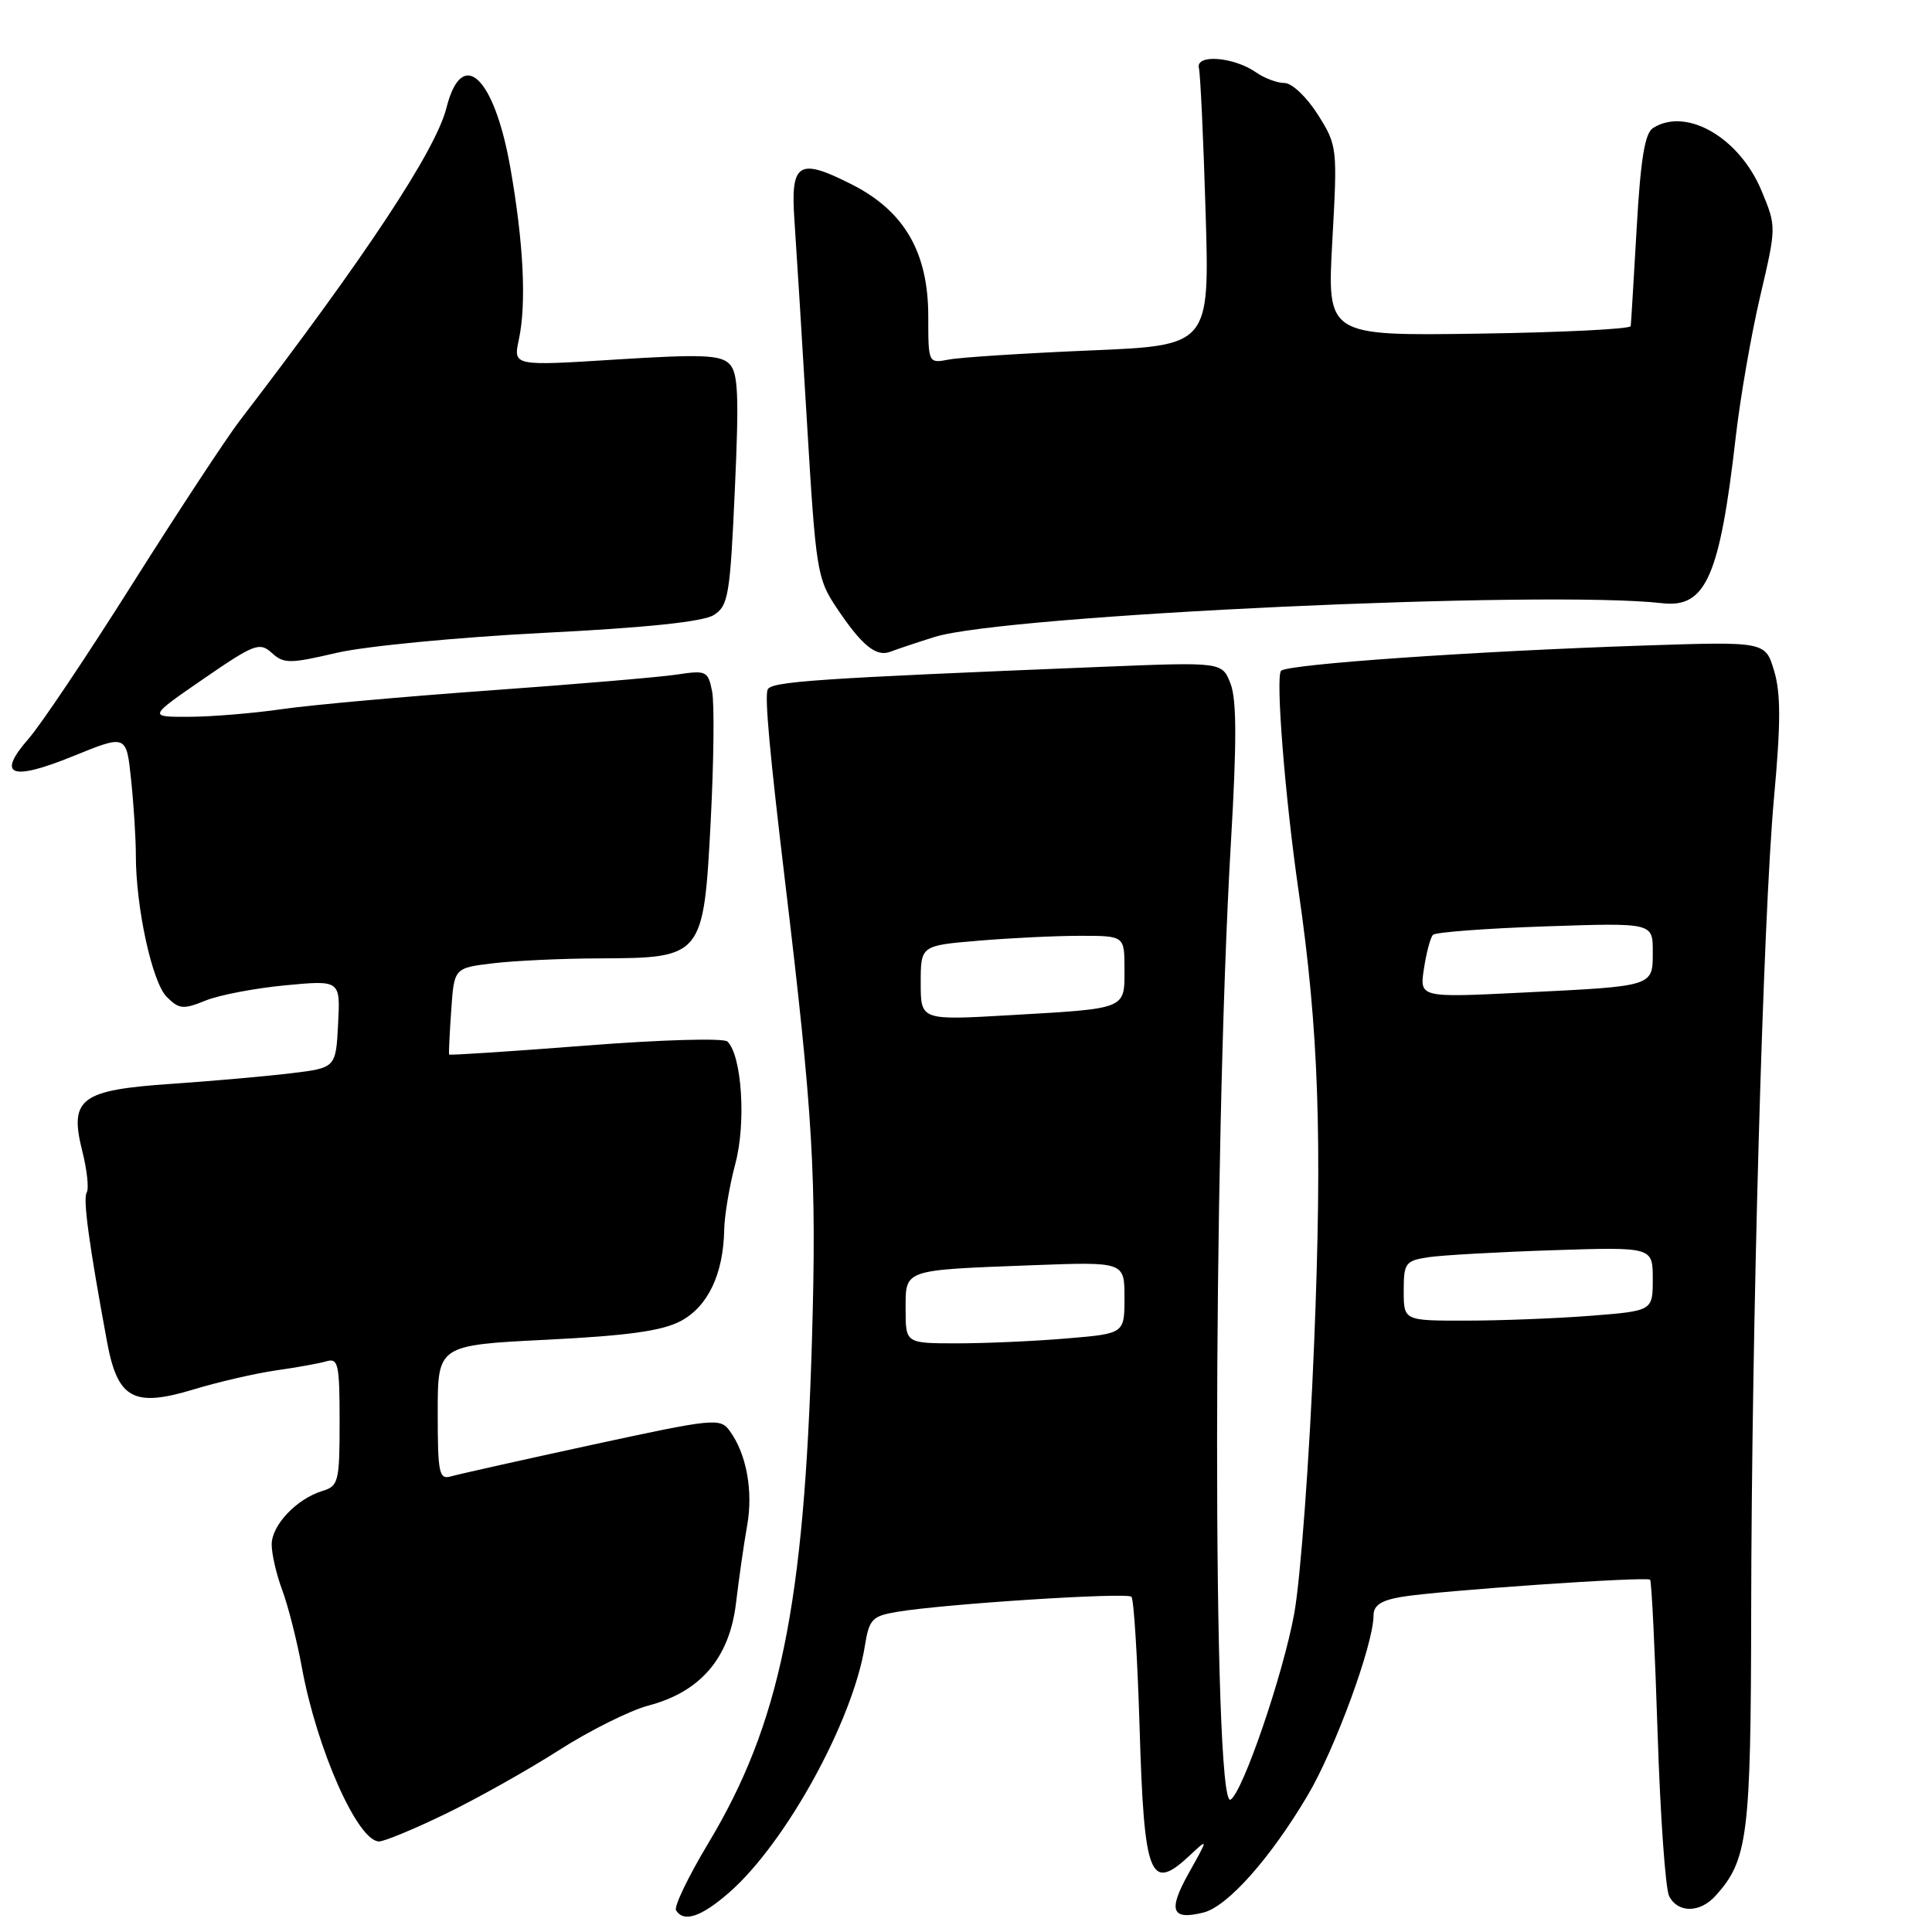 <?xml version="1.0" encoding="UTF-8" standalone="no"?>
<!DOCTYPE svg PUBLIC "-//W3C//DTD SVG 1.1//EN" "http://www.w3.org/Graphics/SVG/1.1/DTD/svg11.dtd" >
<svg xmlns="http://www.w3.org/2000/svg" xmlns:xlink="http://www.w3.org/1999/xlink" version="1.1" viewBox="0 0 256 256">
 <g >
 <path fill="currentColor"
d=" M 96.64 250.75 C 104.12 244.20 113.01 228.04 114.60 218.09 C 115.17 214.55 115.55 214.14 118.86 213.58 C 125.09 212.53 149.31 210.97 149.92 211.58 C 150.24 211.90 150.72 219.66 151.00 228.83 C 151.60 248.90 152.37 250.82 157.74 245.77 C 160.11 243.55 160.11 243.56 157.52 248.19 C 154.73 253.17 155.22 254.48 159.47 253.42 C 162.66 252.62 168.34 246.23 173.28 237.88 C 176.92 231.73 182.00 217.85 182.00 214.06 C 182.00 212.71 183.00 212.05 185.75 211.59 C 190.62 210.77 218.20 208.87 218.65 209.32 C 218.84 209.51 219.29 218.63 219.64 229.58 C 219.99 240.54 220.68 250.29 221.17 251.25 C 222.33 253.51 225.25 253.49 227.31 251.21 C 231.60 246.47 232.00 243.31 232.04 213.78 C 232.09 175.79 233.62 121.45 235.07 105.64 C 235.97 95.83 235.97 91.85 235.08 88.89 C 233.92 85.00 233.92 85.00 217.71 85.54 C 195.28 86.29 170.65 88.01 169.75 88.88 C 169.00 89.60 170.27 105.64 172.06 118.00 C 174.74 136.49 175.23 150.81 174.13 178.00 C 173.52 193.12 172.33 209.24 171.49 213.82 C 170.01 221.91 164.69 237.45 163.06 238.46 C 160.65 239.95 160.68 153.00 163.11 111.50 C 163.88 98.39 163.87 92.72 163.06 90.61 C 161.94 87.72 161.94 87.72 146.22 88.35 C 108.03 89.90 102.10 90.30 101.71 91.39 C 101.32 92.46 102.00 99.85 103.99 116.50 C 107.74 147.82 108.22 155.81 107.59 177.50 C 106.56 212.83 103.35 228.44 93.84 244.26 C 91.20 248.66 89.28 252.65 89.58 253.13 C 90.60 254.78 92.94 253.99 96.64 250.75 Z  M 58.99 240.37 C 63.12 238.37 69.88 234.58 74.00 231.95 C 78.12 229.31 83.50 226.63 85.94 225.99 C 92.82 224.18 96.65 219.70 97.52 212.45 C 97.91 209.18 98.57 204.54 99.00 202.15 C 99.82 197.56 98.91 192.63 96.69 189.60 C 95.43 187.86 94.62 187.94 78.43 191.45 C 69.12 193.47 60.71 195.35 59.75 195.63 C 58.18 196.08 58.00 195.23 58.00 187.19 C 58.00 178.24 58.00 178.24 72.46 177.52 C 83.24 176.98 87.75 176.35 90.21 175.04 C 93.79 173.13 95.84 168.85 95.96 163.00 C 95.99 161.07 96.66 157.11 97.44 154.18 C 98.88 148.78 98.30 139.87 96.39 138.01 C 95.89 137.53 87.67 137.76 77.56 138.55 C 67.69 139.32 59.57 139.85 59.51 139.73 C 59.45 139.60 59.57 136.97 59.79 133.88 C 60.17 128.26 60.17 128.26 65.34 127.64 C 68.18 127.30 74.55 127.00 79.50 126.99 C 93.11 126.94 93.23 126.79 94.17 108.84 C 94.58 100.95 94.67 93.21 94.36 91.63 C 93.82 88.90 93.60 88.79 89.64 89.39 C 87.37 89.73 76.26 90.67 64.97 91.48 C 53.68 92.29 41.31 93.40 37.47 93.95 C 33.64 94.51 28.06 94.97 25.07 94.98 C 19.64 95.00 19.64 95.00 26.95 89.96 C 33.71 85.31 34.40 85.05 36.01 86.51 C 37.61 87.96 38.37 87.96 44.63 86.50 C 48.42 85.62 60.69 84.44 72.00 83.86 C 85.74 83.17 93.19 82.38 94.59 81.49 C 96.51 80.27 96.74 78.89 97.37 64.90 C 97.94 52.34 97.81 49.38 96.64 48.21 C 95.45 47.02 92.89 46.93 81.61 47.64 C 68.00 48.50 68.00 48.50 68.75 45.00 C 69.78 40.21 69.37 32.11 67.61 22.15 C 65.47 10.10 61.21 6.13 59.16 14.28 C 57.74 19.92 48.49 33.92 31.76 55.75 C 29.97 58.09 23.61 67.77 17.62 77.25 C 11.64 86.74 5.42 96.02 3.80 97.87 C -0.51 102.79 1.44 103.55 9.70 100.19 C 16.75 97.32 16.75 97.32 17.37 103.31 C 17.72 106.60 18.00 111.10 18.00 113.31 C 18.00 120.26 20.16 130.16 22.09 132.09 C 23.73 133.73 24.28 133.78 27.21 132.59 C 29.02 131.85 33.79 130.94 37.80 130.56 C 45.10 129.87 45.10 129.87 44.80 135.68 C 44.50 141.50 44.50 141.50 38.50 142.22 C 35.20 142.62 28.13 143.24 22.79 143.61 C 10.65 144.43 9.15 145.56 10.90 152.52 C 11.54 155.04 11.80 157.51 11.49 158.01 C 10.97 158.85 11.80 164.90 14.18 177.78 C 15.58 185.36 17.68 186.52 25.64 184.11 C 28.98 183.10 33.92 181.96 36.61 181.58 C 39.30 181.20 42.29 180.66 43.25 180.38 C 44.82 179.92 45.00 180.74 45.00 188.37 C 45.00 196.31 44.85 196.91 42.75 197.55 C 39.32 198.59 36.00 202.08 36.00 204.65 C 36.00 205.92 36.63 208.66 37.41 210.73 C 38.18 212.80 39.35 217.40 40.00 220.95 C 41.98 231.79 47.40 244.00 50.23 244.00 C 50.92 244.00 54.86 242.37 58.99 240.37 Z  M 123.84 84.40 C 133.16 81.48 204.79 78.16 220.28 79.93 C 226.03 80.59 227.88 76.39 230.00 57.86 C 230.59 52.71 232.04 44.35 233.23 39.27 C 235.39 30.04 235.39 30.04 233.42 25.29 C 230.49 18.24 223.46 14.16 219.04 16.96 C 217.95 17.64 217.39 21.07 216.87 30.19 C 216.48 36.96 216.13 42.82 216.08 43.21 C 216.04 43.60 206.96 44.05 195.92 44.21 C 175.84 44.50 175.84 44.50 176.54 31.92 C 177.23 19.50 177.20 19.28 174.61 15.17 C 173.14 12.85 171.19 11.00 170.21 11.00 C 169.24 11.00 167.55 10.37 166.45 9.60 C 163.49 7.53 158.41 7.13 158.86 9.01 C 159.06 9.83 159.46 18.44 159.75 28.14 C 160.28 45.78 160.28 45.78 144.39 46.44 C 135.65 46.81 127.26 47.35 125.75 47.64 C 123.00 48.16 123.00 48.16 123.00 41.92 C 123.00 33.42 119.83 27.96 112.85 24.43 C 105.79 20.85 104.73 21.53 105.27 29.25 C 105.51 32.69 106.26 44.72 106.93 56.00 C 108.10 75.56 108.27 76.68 110.83 80.50 C 114.20 85.55 116.10 87.10 118.00 86.35 C 118.83 86.03 121.45 85.15 123.84 84.40 Z  M 120.00 173.52 C 120.00 168.14 119.52 168.31 136.75 167.65 C 149.00 167.19 149.00 167.19 149.00 171.95 C 149.00 176.71 149.00 176.71 141.35 177.35 C 137.14 177.71 130.62 178.00 126.85 178.00 C 120.00 178.00 120.00 178.00 120.00 173.52 Z  M 186.00 171.05 C 186.00 167.35 186.22 167.06 189.25 166.59 C 191.04 166.32 198.46 165.90 205.75 165.66 C 219.00 165.23 219.00 165.23 219.00 169.47 C 219.00 173.70 219.00 173.70 210.75 174.35 C 206.21 174.70 198.79 174.99 194.25 174.99 C 186.00 175.00 186.00 175.00 186.00 171.05 Z  M 122.00 130.25 C 122.00 125.29 122.00 125.29 129.65 124.65 C 133.86 124.29 139.93 124.00 143.15 124.00 C 149.00 124.00 149.00 124.00 149.00 128.43 C 149.00 133.78 149.39 133.62 133.75 134.52 C 122.00 135.20 122.00 135.20 122.00 130.25 Z  M 188.68 128.35 C 189.00 126.23 189.54 124.21 189.88 123.87 C 190.22 123.52 196.91 123.02 204.75 122.75 C 219.00 122.27 219.00 122.27 219.00 126.07 C 219.00 130.75 219.29 130.66 201.80 131.52 C 188.09 132.20 188.09 132.20 188.68 128.35 Z "/>
</g>
</svg>